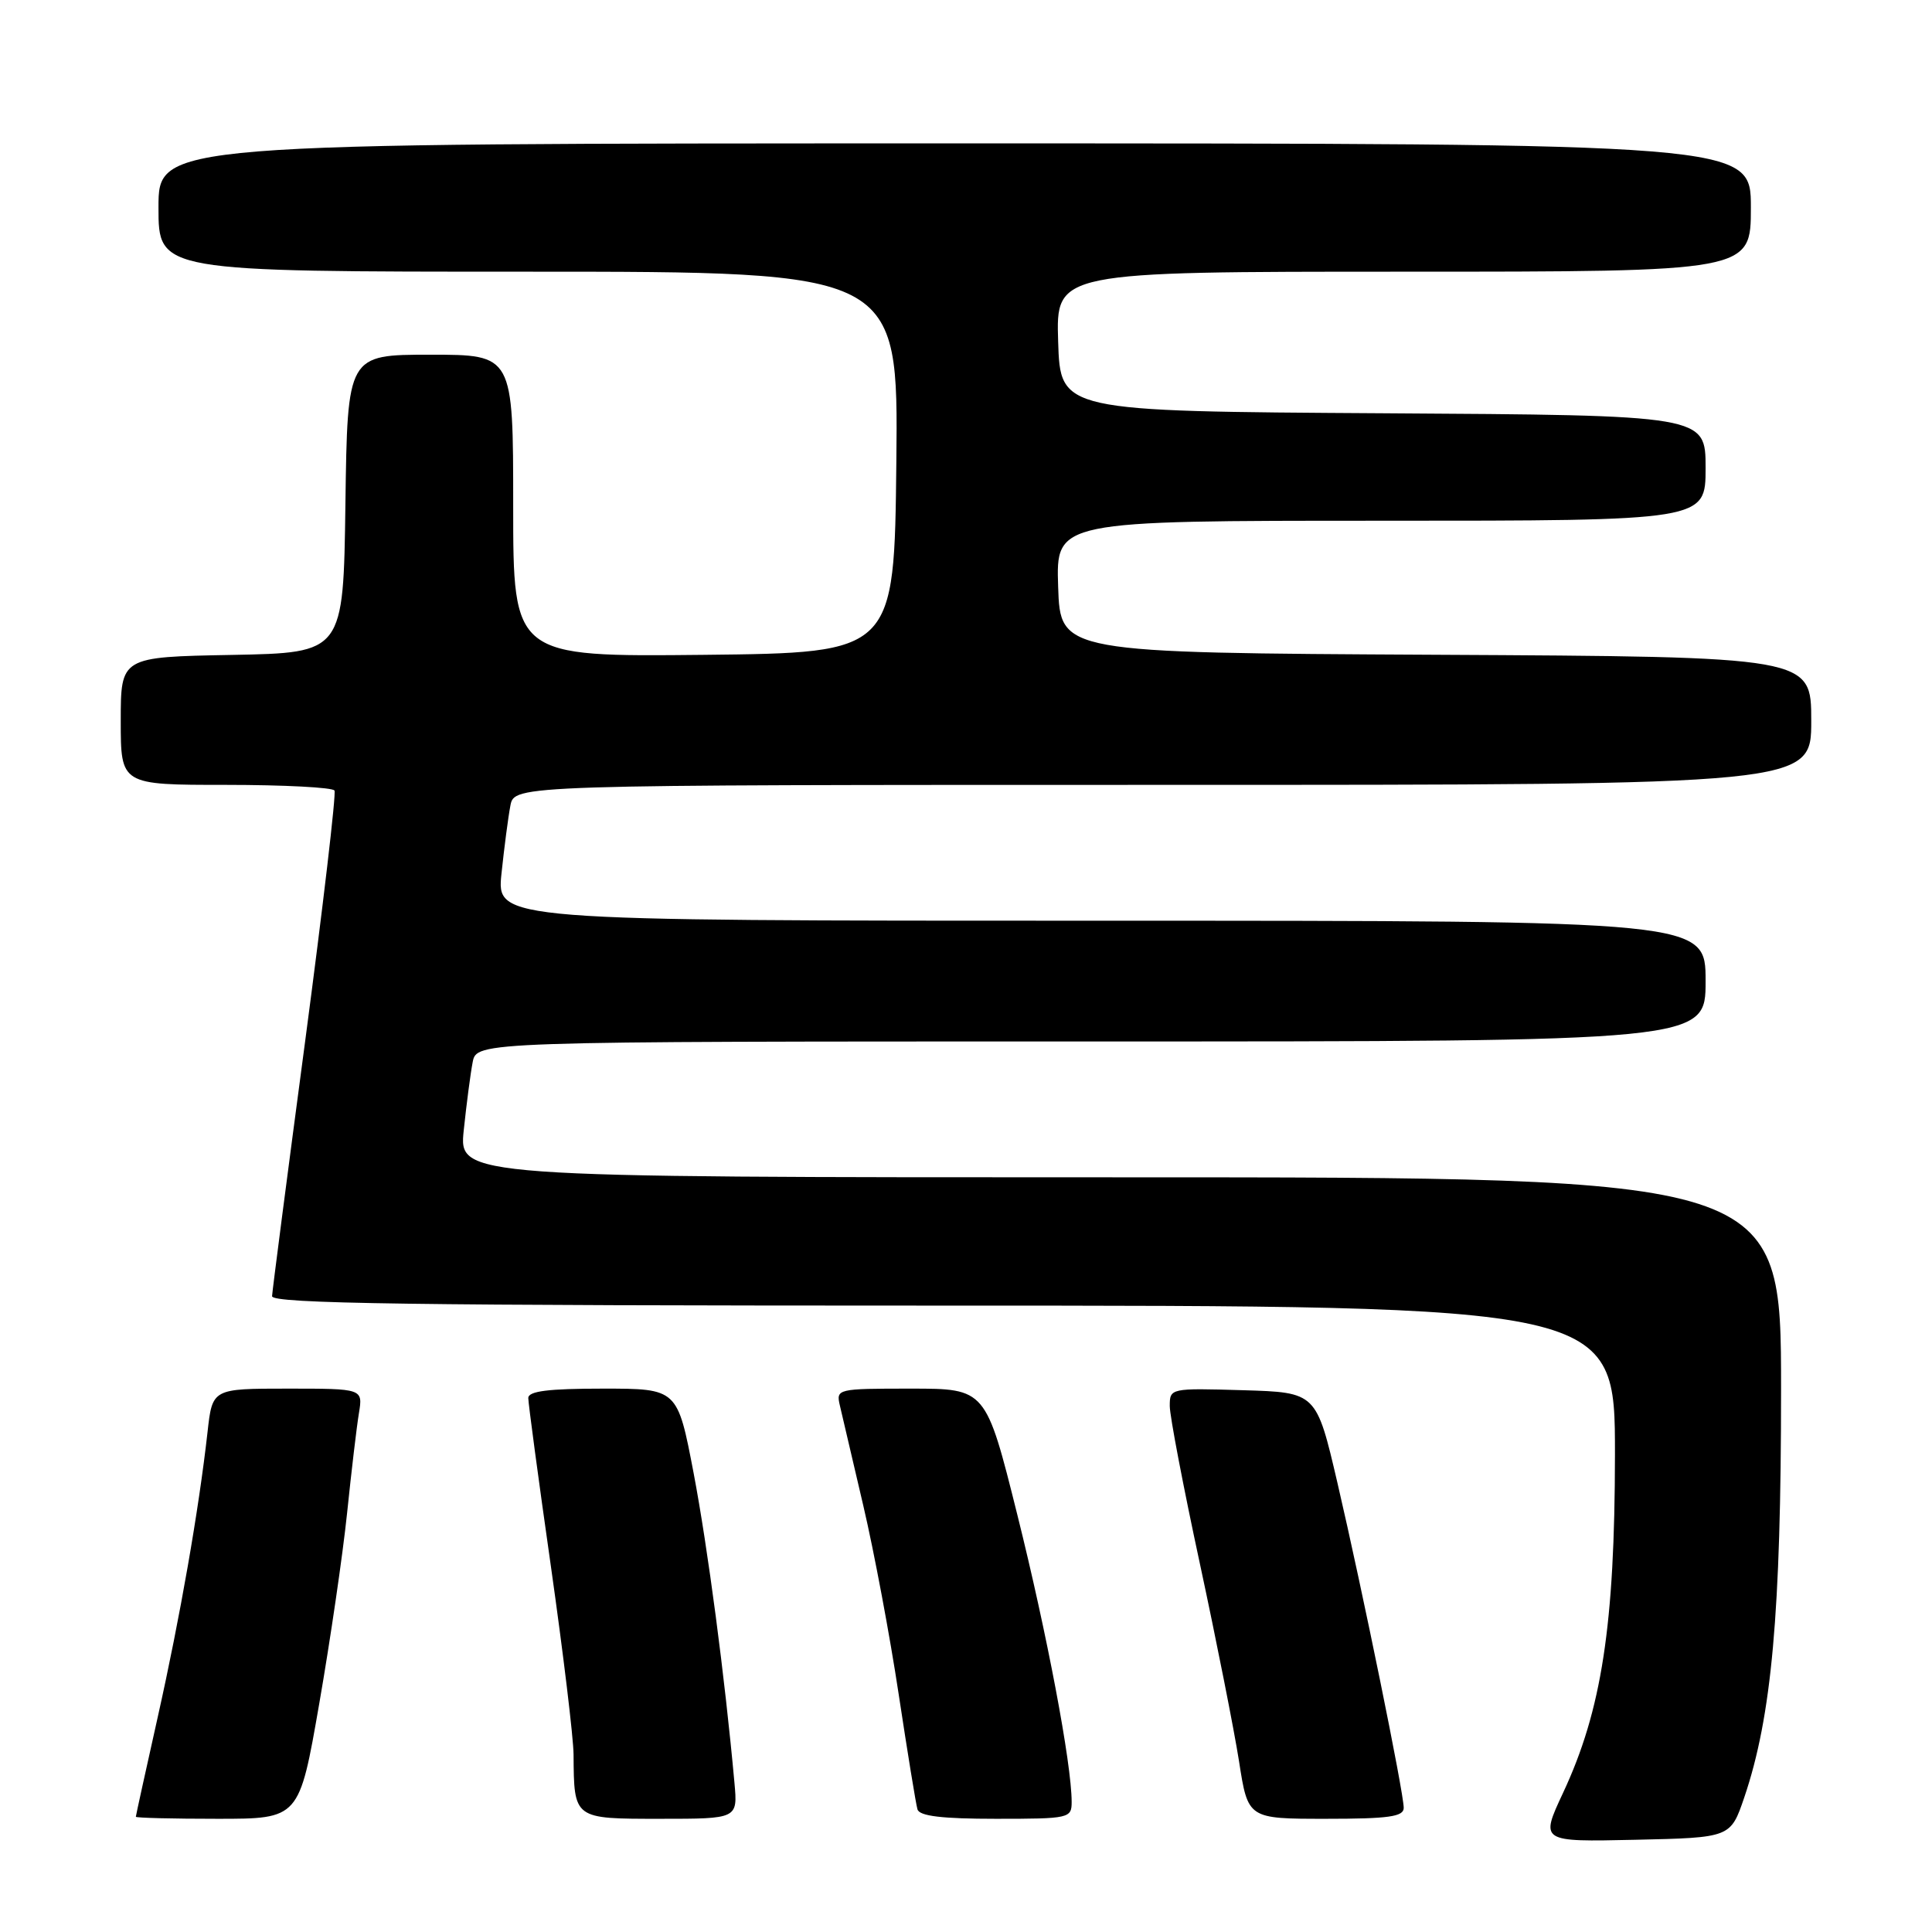 <?xml version="1.0" encoding="UTF-8" standalone="no"?>
<!DOCTYPE svg PUBLIC "-//W3C//DTD SVG 1.1//EN" "http://www.w3.org/Graphics/SVG/1.1/DTD/svg11.dtd" >
<svg xmlns="http://www.w3.org/2000/svg" xmlns:xlink="http://www.w3.org/1999/xlink" version="1.1" viewBox="0 0 256 256">
 <g >
 <path fill="currentColor"
d=" M 231.13 238.15 C 234.76 227.45 236.00 213.72 236.00 184.12 C 236.00 156.00 236.00 156.00 148.40 156.00 C 60.80 156.00 60.80 156.00 61.45 149.75 C 61.81 146.31 62.34 142.26 62.63 140.75 C 63.16 138.00 63.16 138.00 144.58 138.00 C 226.00 138.00 226.00 138.00 226.00 130.00 C 226.00 122.00 226.00 122.00 145.90 122.00 C 65.80 122.00 65.80 122.00 66.45 115.75 C 66.81 112.31 67.34 108.26 67.63 106.75 C 68.16 104.00 68.16 104.00 154.08 104.00 C 240.00 104.00 240.00 104.00 240.00 95.51 C 240.00 87.02 240.00 87.02 190.25 86.76 C 140.50 86.50 140.50 86.50 140.21 77.75 C 139.92 69.00 139.92 69.00 182.96 69.00 C 226.00 69.00 226.00 69.00 226.00 62.01 C 226.00 55.02 226.00 55.02 183.25 54.76 C 140.50 54.50 140.50 54.50 140.21 45.25 C 139.92 36.00 139.92 36.00 185.96 36.00 C 232.00 36.00 232.00 36.00 232.00 27.50 C 232.00 19.00 232.00 19.00 126.50 19.00 C 21.00 19.00 21.00 19.00 21.00 27.50 C 21.00 36.00 21.00 36.00 70.02 36.00 C 119.03 36.00 119.03 36.00 118.77 61.25 C 118.50 86.50 118.50 86.50 93.25 86.77 C 68.00 87.03 68.00 87.03 68.00 67.02 C 68.00 47.00 68.00 47.00 57.02 47.00 C 46.04 47.00 46.04 47.00 45.77 66.75 C 45.50 86.50 45.50 86.50 30.75 86.78 C 16.00 87.05 16.00 87.05 16.00 95.53 C 16.00 104.00 16.00 104.00 29.94 104.00 C 37.61 104.00 44.08 104.34 44.32 104.75 C 44.56 105.16 42.80 120.12 40.43 138.00 C 38.05 155.88 36.08 171.06 36.05 171.75 C 36.01 172.74 54.44 173.00 125.00 173.00 C 214.00 173.00 214.00 173.00 213.99 192.75 C 213.97 215.33 212.24 226.62 207.10 237.59 C 204.08 244.06 204.08 244.06 216.69 243.78 C 229.31 243.50 229.31 243.50 231.13 238.15 Z  M 42.30 225.75 C 43.76 217.36 45.42 206.00 45.99 200.50 C 46.56 195.00 47.26 189.04 47.56 187.25 C 48.09 184.00 48.09 184.00 38.12 184.00 C 28.14 184.00 28.14 184.00 27.50 189.75 C 26.34 200.09 23.87 214.26 20.91 227.48 C 19.31 234.63 18.00 240.59 18.00 240.73 C 18.00 240.88 22.87 241.00 28.83 241.00 C 39.65 241.00 39.65 241.00 42.30 225.75 Z  M 97.32 236.25 C 96.04 222.15 93.79 205.11 91.91 195.20 C 89.77 184.00 89.77 184.00 79.89 184.00 C 72.64 184.00 70.00 184.33 70.00 185.25 C 70.00 185.94 71.34 195.95 72.99 207.50 C 74.63 219.05 75.99 230.30 76.00 232.50 C 76.06 241.07 75.97 241.00 87.49 241.00 C 97.75 241.00 97.75 241.00 97.32 236.25 Z  M 142.00 238.75 C 141.99 233.68 138.74 216.50 134.81 200.75 C 130.63 184.00 130.63 184.00 120.70 184.00 C 110.91 184.00 110.77 184.03 111.29 186.25 C 111.57 187.49 112.97 193.45 114.39 199.50 C 115.81 205.55 117.92 216.80 119.08 224.50 C 120.25 232.20 121.36 239.06 121.57 239.75 C 121.83 240.64 124.81 241.00 131.97 241.00 C 141.71 241.00 142.00 240.93 142.00 238.75 Z  M 186.00 239.55 C 186.00 237.51 180.55 210.81 177.22 196.50 C 174.42 184.50 174.42 184.50 164.71 184.21 C 155.07 183.93 155.00 183.94 155.00 186.31 C 155.00 187.62 156.80 197.04 159.00 207.24 C 161.19 217.43 163.52 229.20 164.18 233.39 C 165.36 241.00 165.36 241.00 175.68 241.00 C 184.03 241.00 186.00 240.72 186.00 239.55 Z "/>
</g>
</svg>